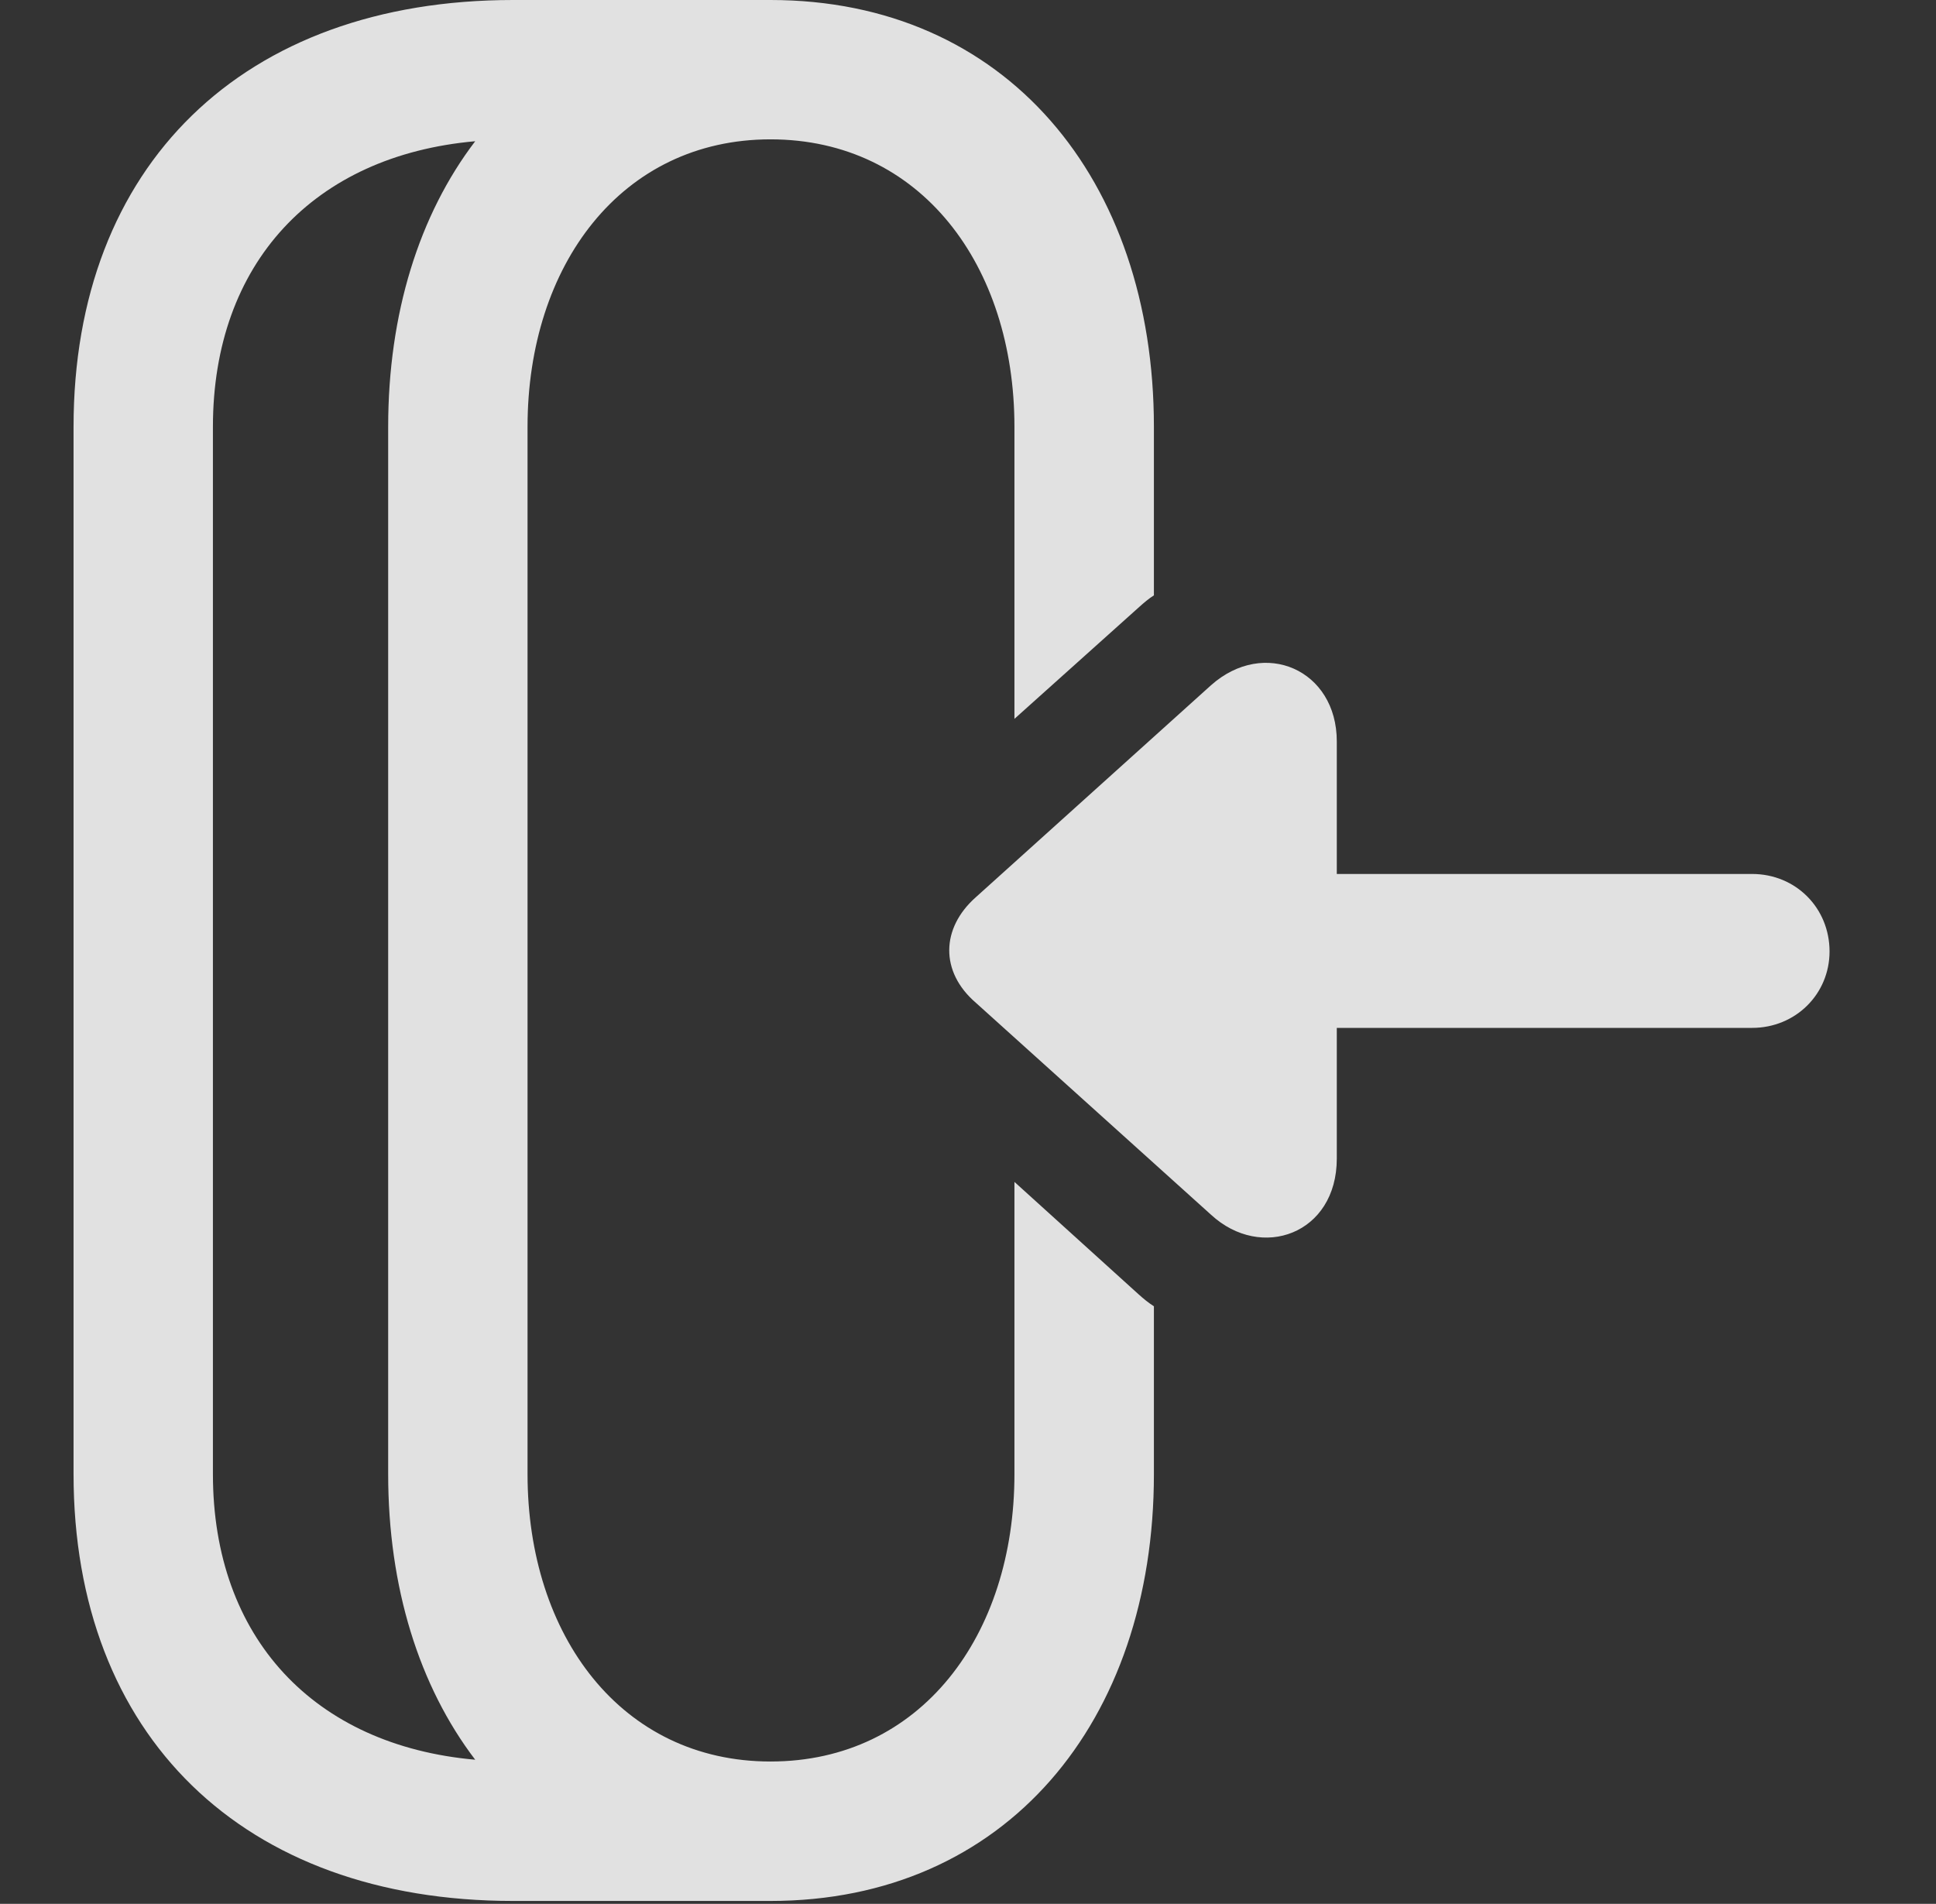 <?xml version="1.0" encoding="UTF-8"?>
<!--Generator: Apple Native CoreSVG 326-->
<!DOCTYPE svg
PUBLIC "-//W3C//DTD SVG 1.1//EN"
       "http://www.w3.org/Graphics/SVG/1.1/DTD/svg11.dtd">
<svg version="1.1" xmlns="http://www.w3.org/2000/svg" xmlns:xlink="http://www.w3.org/1999/xlink" viewBox="0 0 19.531 19.209">
 <rect x="0" y="0" width="19.531" height="19.209" fill="#333333" stroke="none"/>
 <g>
  <rect height="19.209" opacity="0" width="19.531" x="0" y="0"/>
  <path d="M0.742 14.873L0.742 4.307C0.742 1.67 2.451 0 5.176 0L7.773 0C10.146 0 11.641 1.807 11.641 4.307L11.641 6.007C11.59 6.039 11.542 6.08 11.494 6.123L10.234 7.253L10.234 4.307C10.234 2.676 9.287 1.406 7.773 1.406C6.27 1.406 5.322 2.676 5.322 4.307L5.322 14.873C5.322 16.504 6.27 17.773 7.773 17.773C9.287 17.773 10.234 16.504 10.234 14.873L10.234 11.925L11.484 13.057C11.535 13.103 11.586 13.145 11.641 13.18L11.641 14.873C11.641 17.373 10.146 19.18 7.773 19.18L5.176 19.18C2.451 19.18 0.742 17.51 0.742 14.873ZM2.148 4.307L2.148 14.873C2.148 16.524 3.168 17.611 4.794 17.755C4.228 17.012 3.916 16.015 3.916 14.873L3.916 4.307C3.916 3.165 4.228 2.168 4.794 1.425C3.168 1.569 2.148 2.655 2.148 4.307Z" fill="white" fill-opacity="0.85"/>
  <path d="M9.844 10.117L12.217 12.256C12.725 12.725 13.486 12.451 13.486 11.69L13.486 10.371L17.676 10.371C18.115 10.371 18.457 10.029 18.457 9.6C18.457 9.16 18.115 8.818 17.676 8.818L13.486 8.818L13.486 7.48C13.486 6.758 12.754 6.436 12.217 6.914L9.844 9.053C9.492 9.365 9.482 9.805 9.844 10.117Z" fill="white" fill-opacity="0.85"/>
 </g>
</svg>
